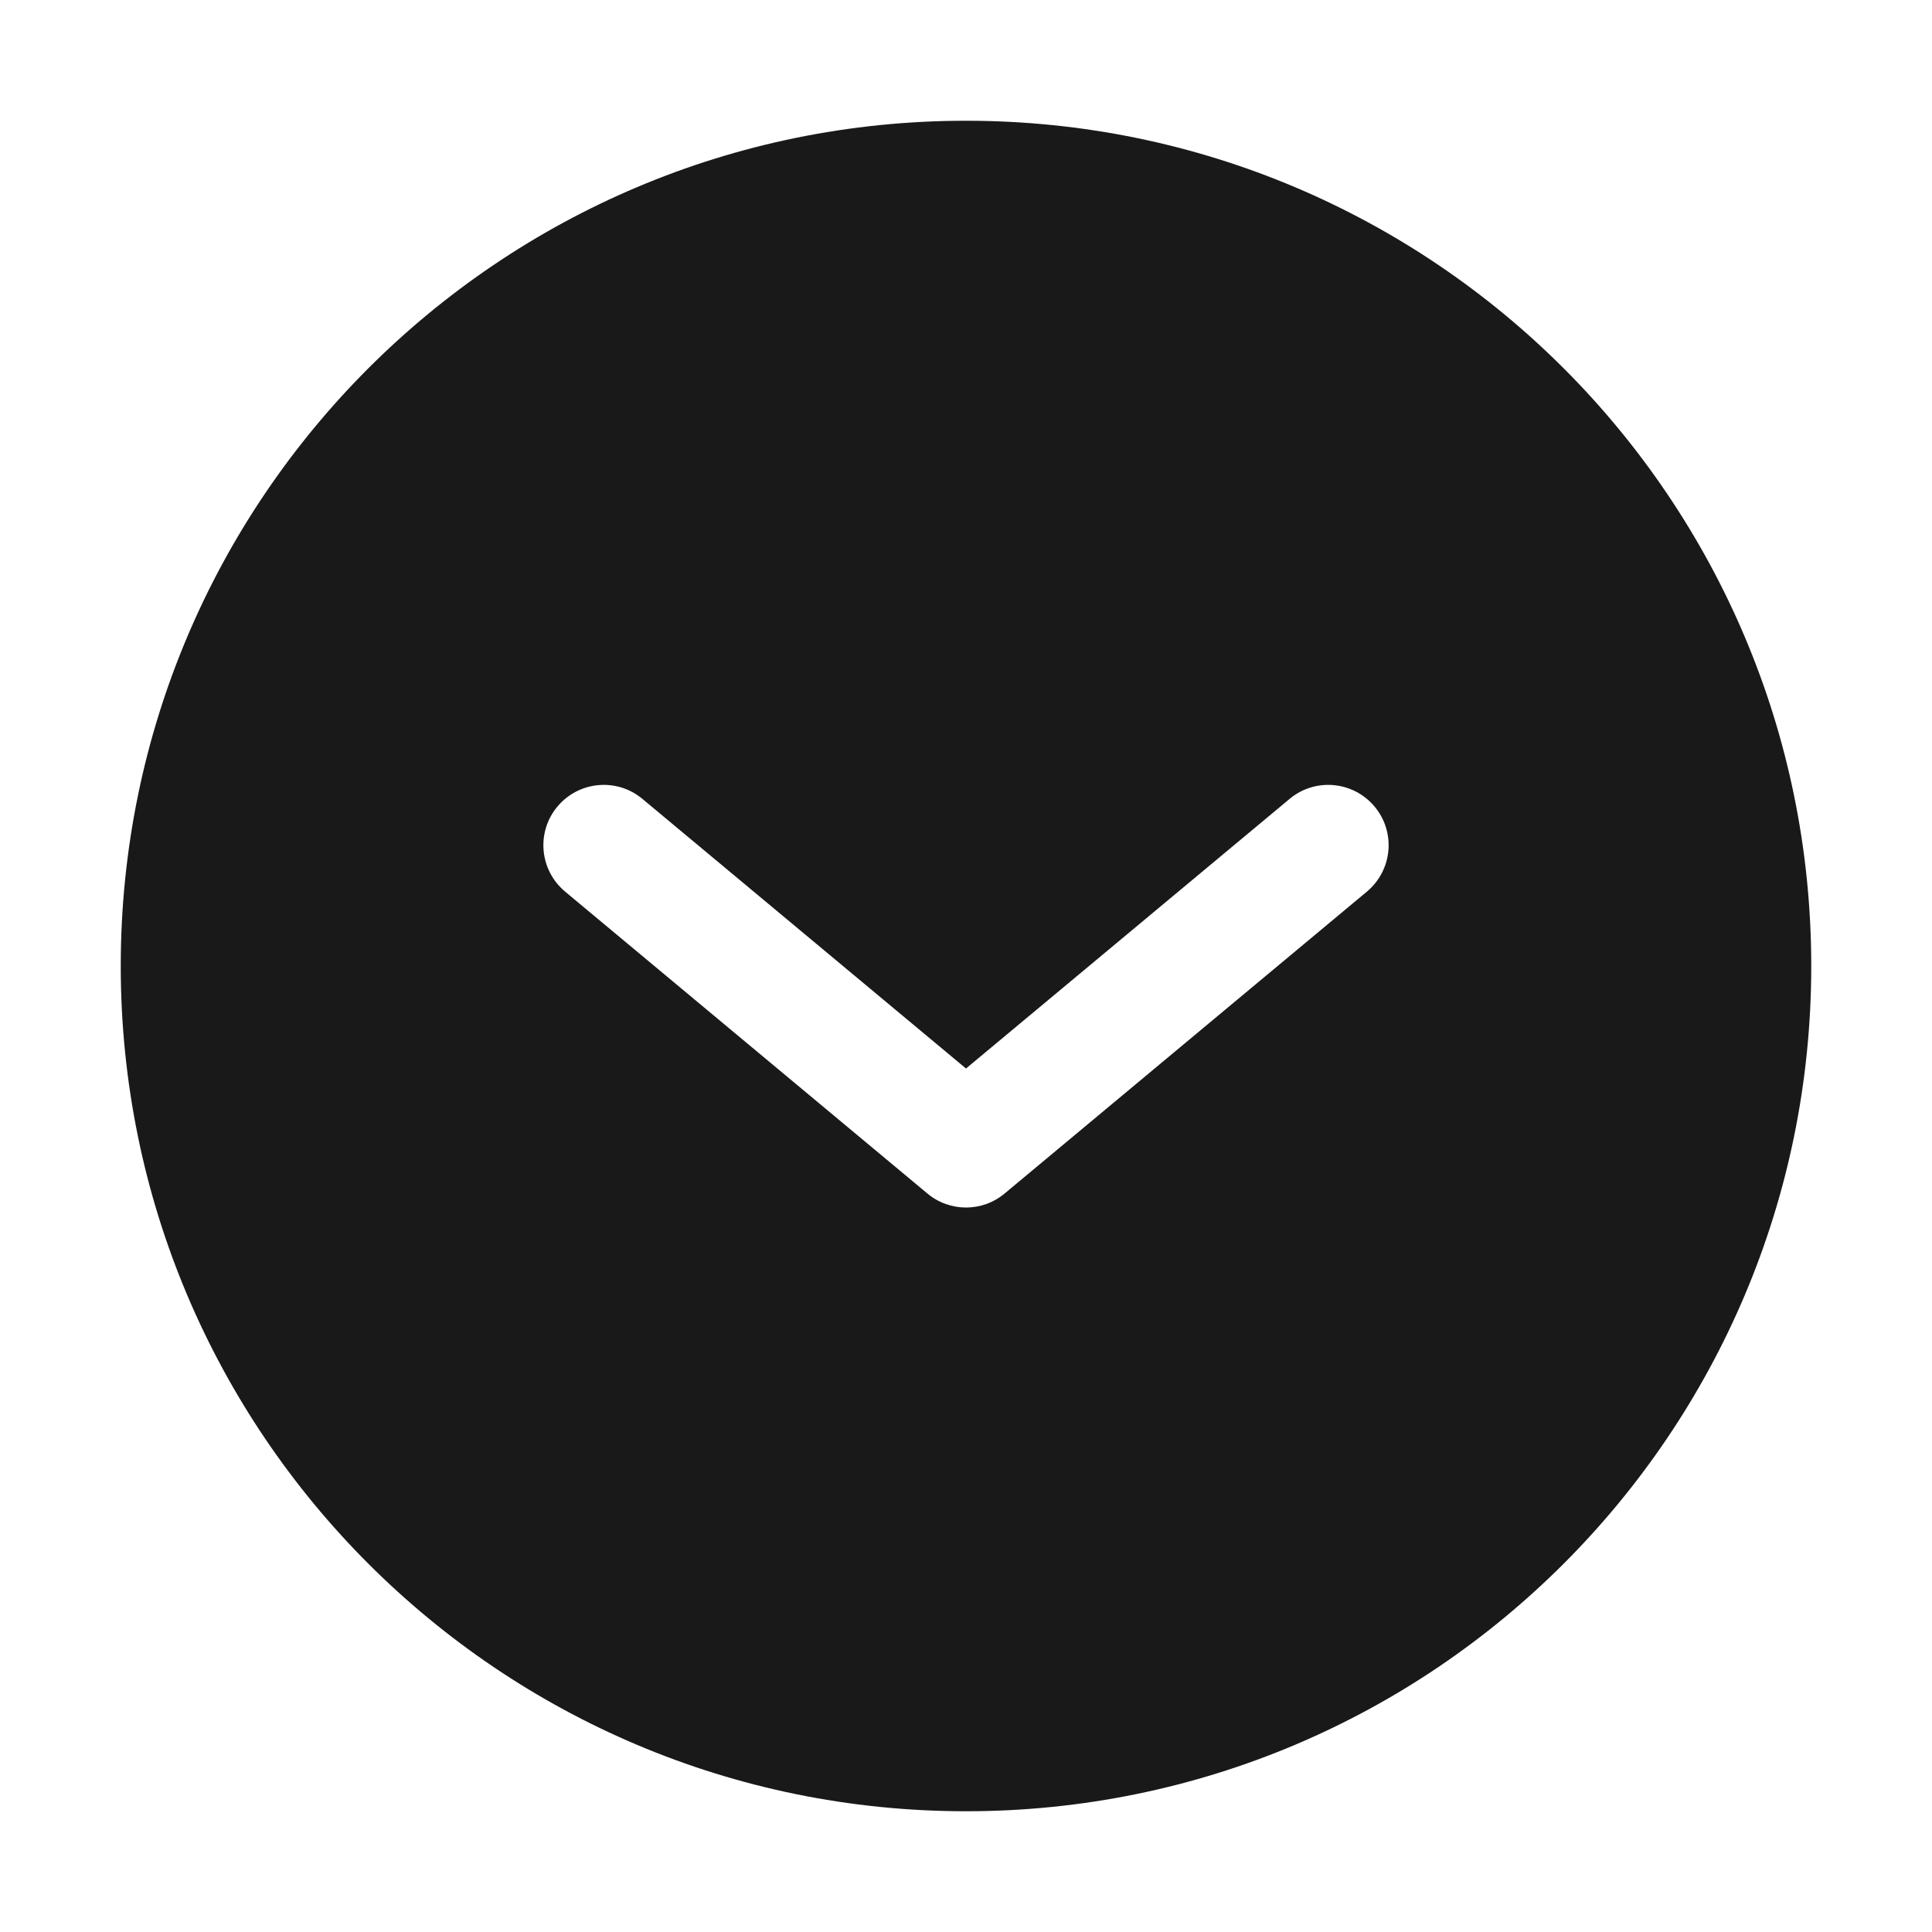 <svg width="16" height="16" viewBox="0 0 16 16" fill="none" xmlns="http://www.w3.org/2000/svg">
<path opacity="0.9" fill-rule="evenodd" clip-rule="evenodd" d="M8 1C11.866 1 15 4.134 15 8C15 11.866 11.866 15 8 15C4.134 15 1 11.866 1 8C1 4.134 4.134 1 8 1ZM11.32 7.384C11.532 7.207 11.561 6.892 11.384 6.68C11.207 6.468 10.892 6.439 10.68 6.616L8 8.849L5.32 6.616C5.108 6.439 4.793 6.468 4.616 6.68C4.439 6.892 4.468 7.207 4.68 7.384L7.68 9.884C7.865 10.039 8.135 10.039 8.32 9.884L11.32 7.384Z" fill="black"/>
</svg>
